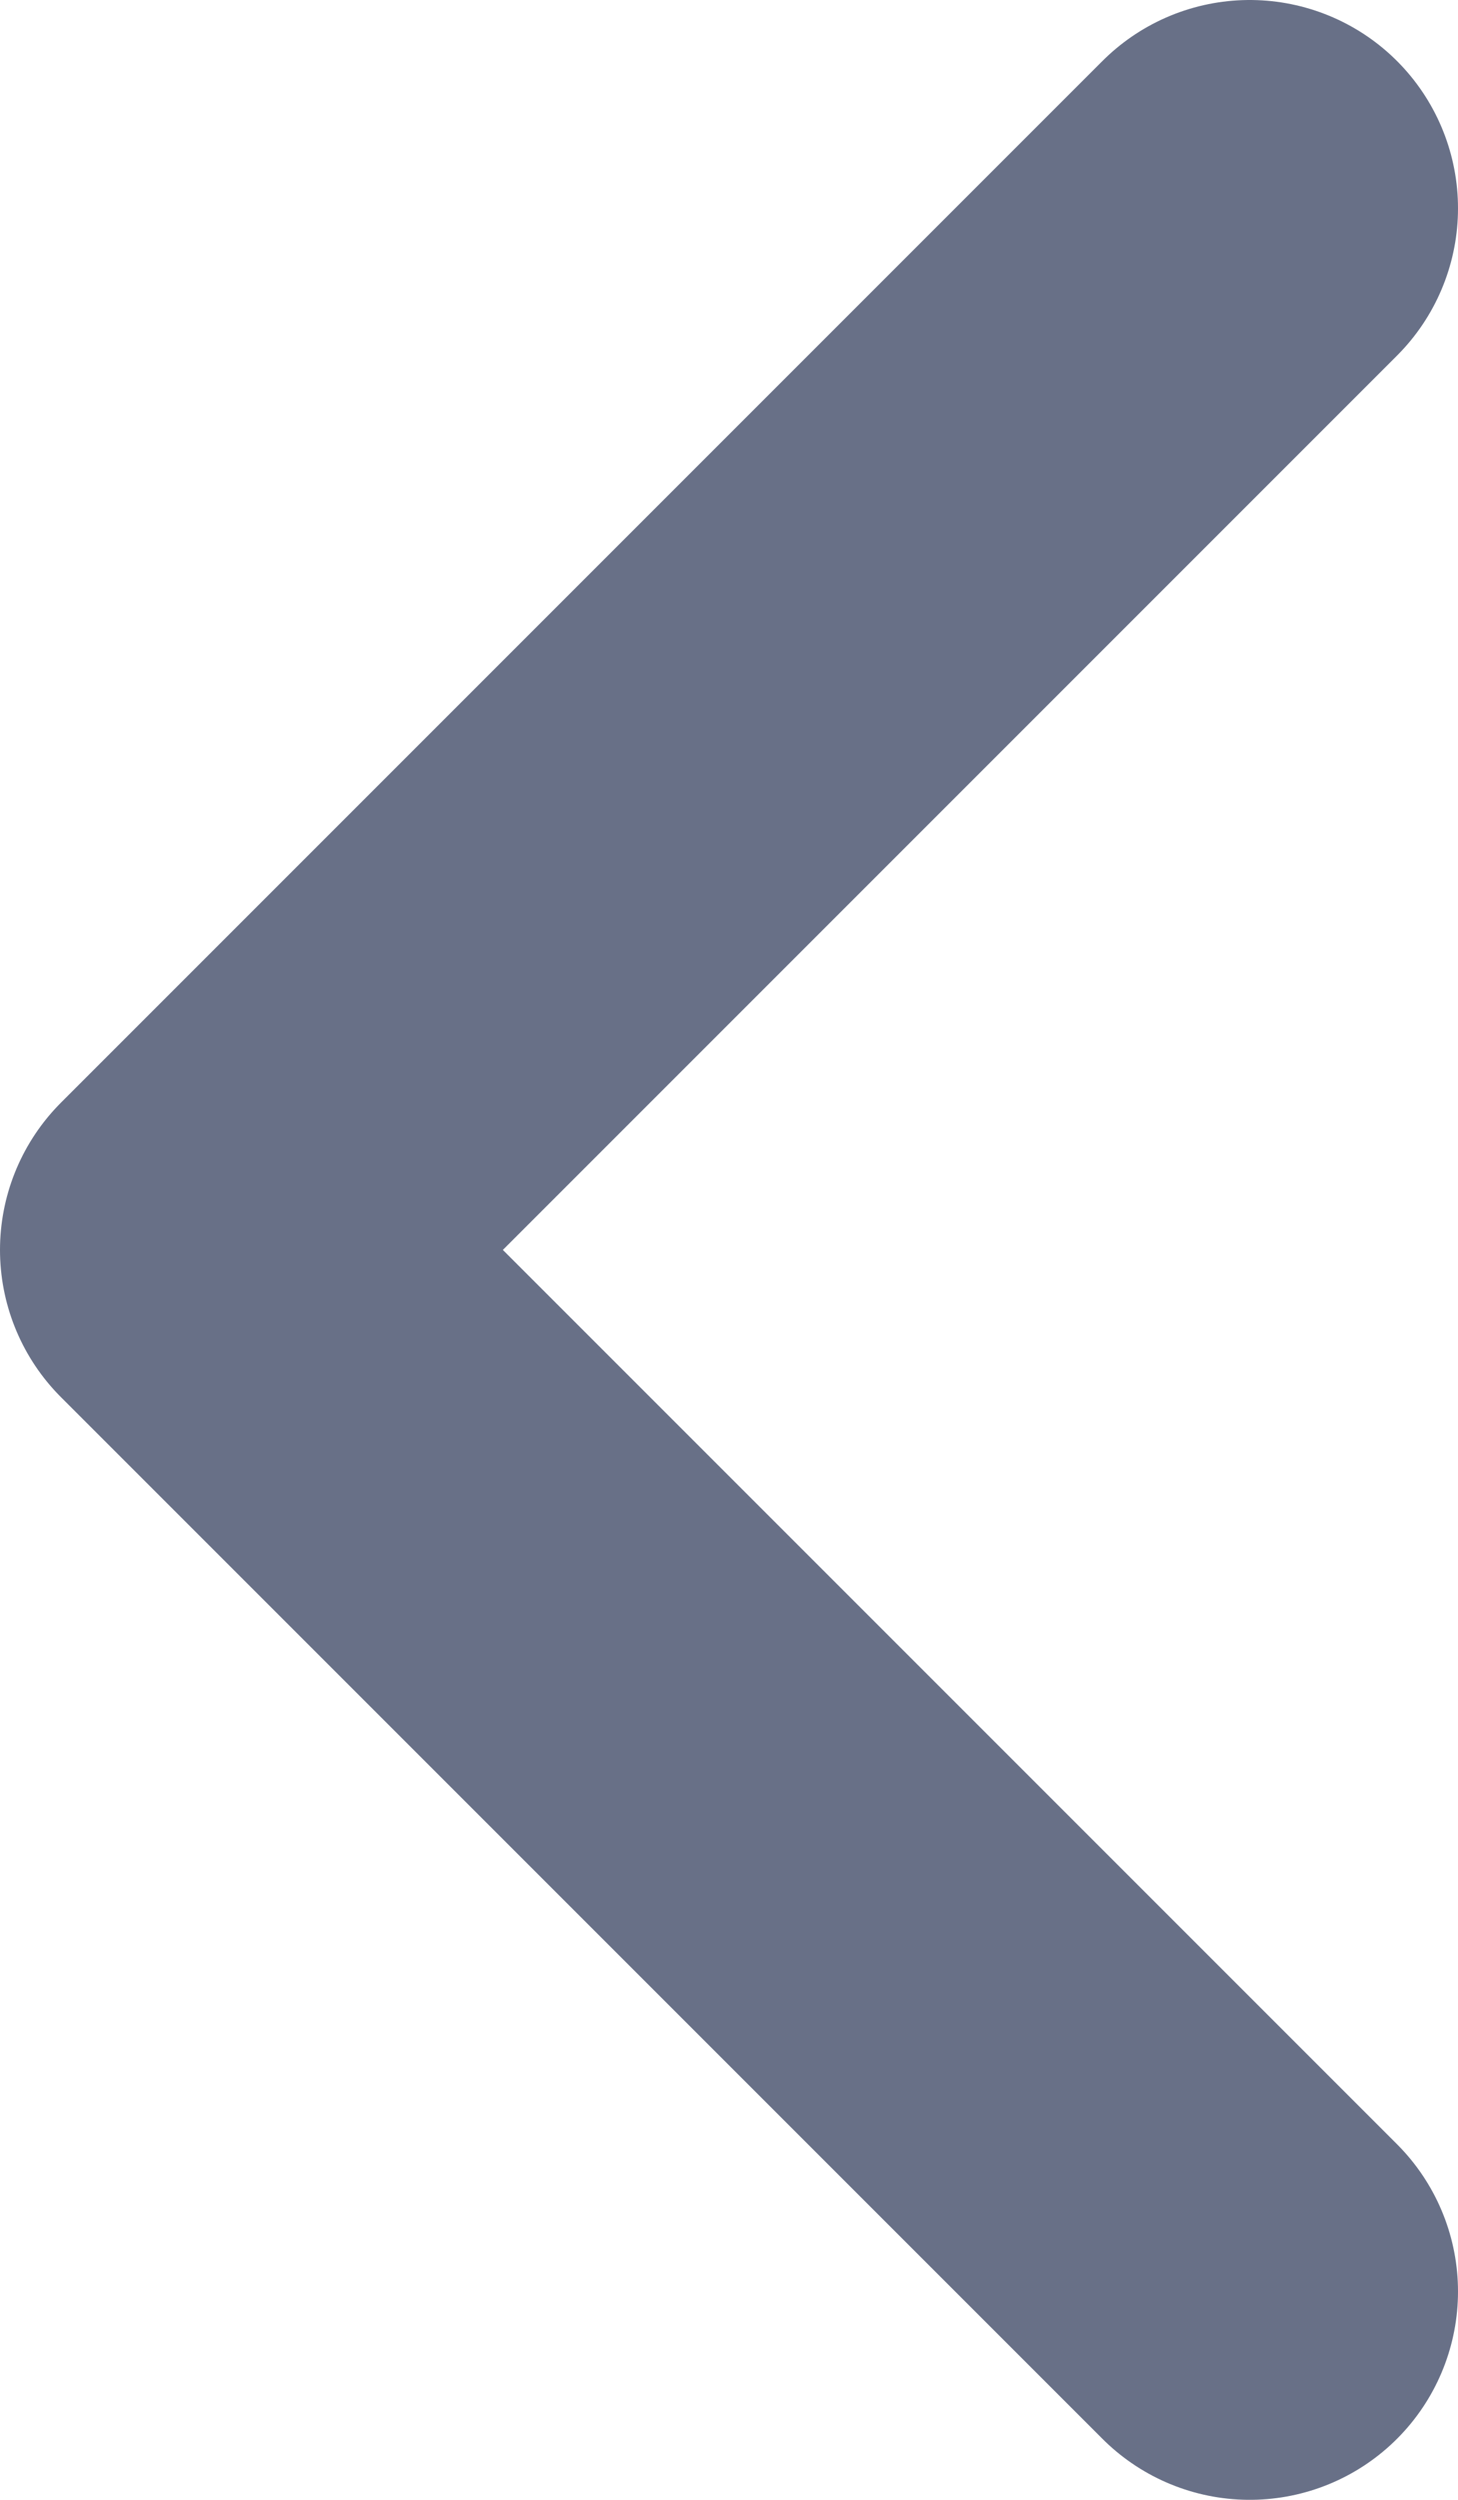 <svg width="7" height="12" viewBox="0 0 7 12" fill="none" xmlns="http://www.w3.org/2000/svg">
<path d="M6 1L1 6L6 11" stroke="#687087" stroke-width="2" stroke-linecap="round" stroke-linejoin="round"/>
</svg>
